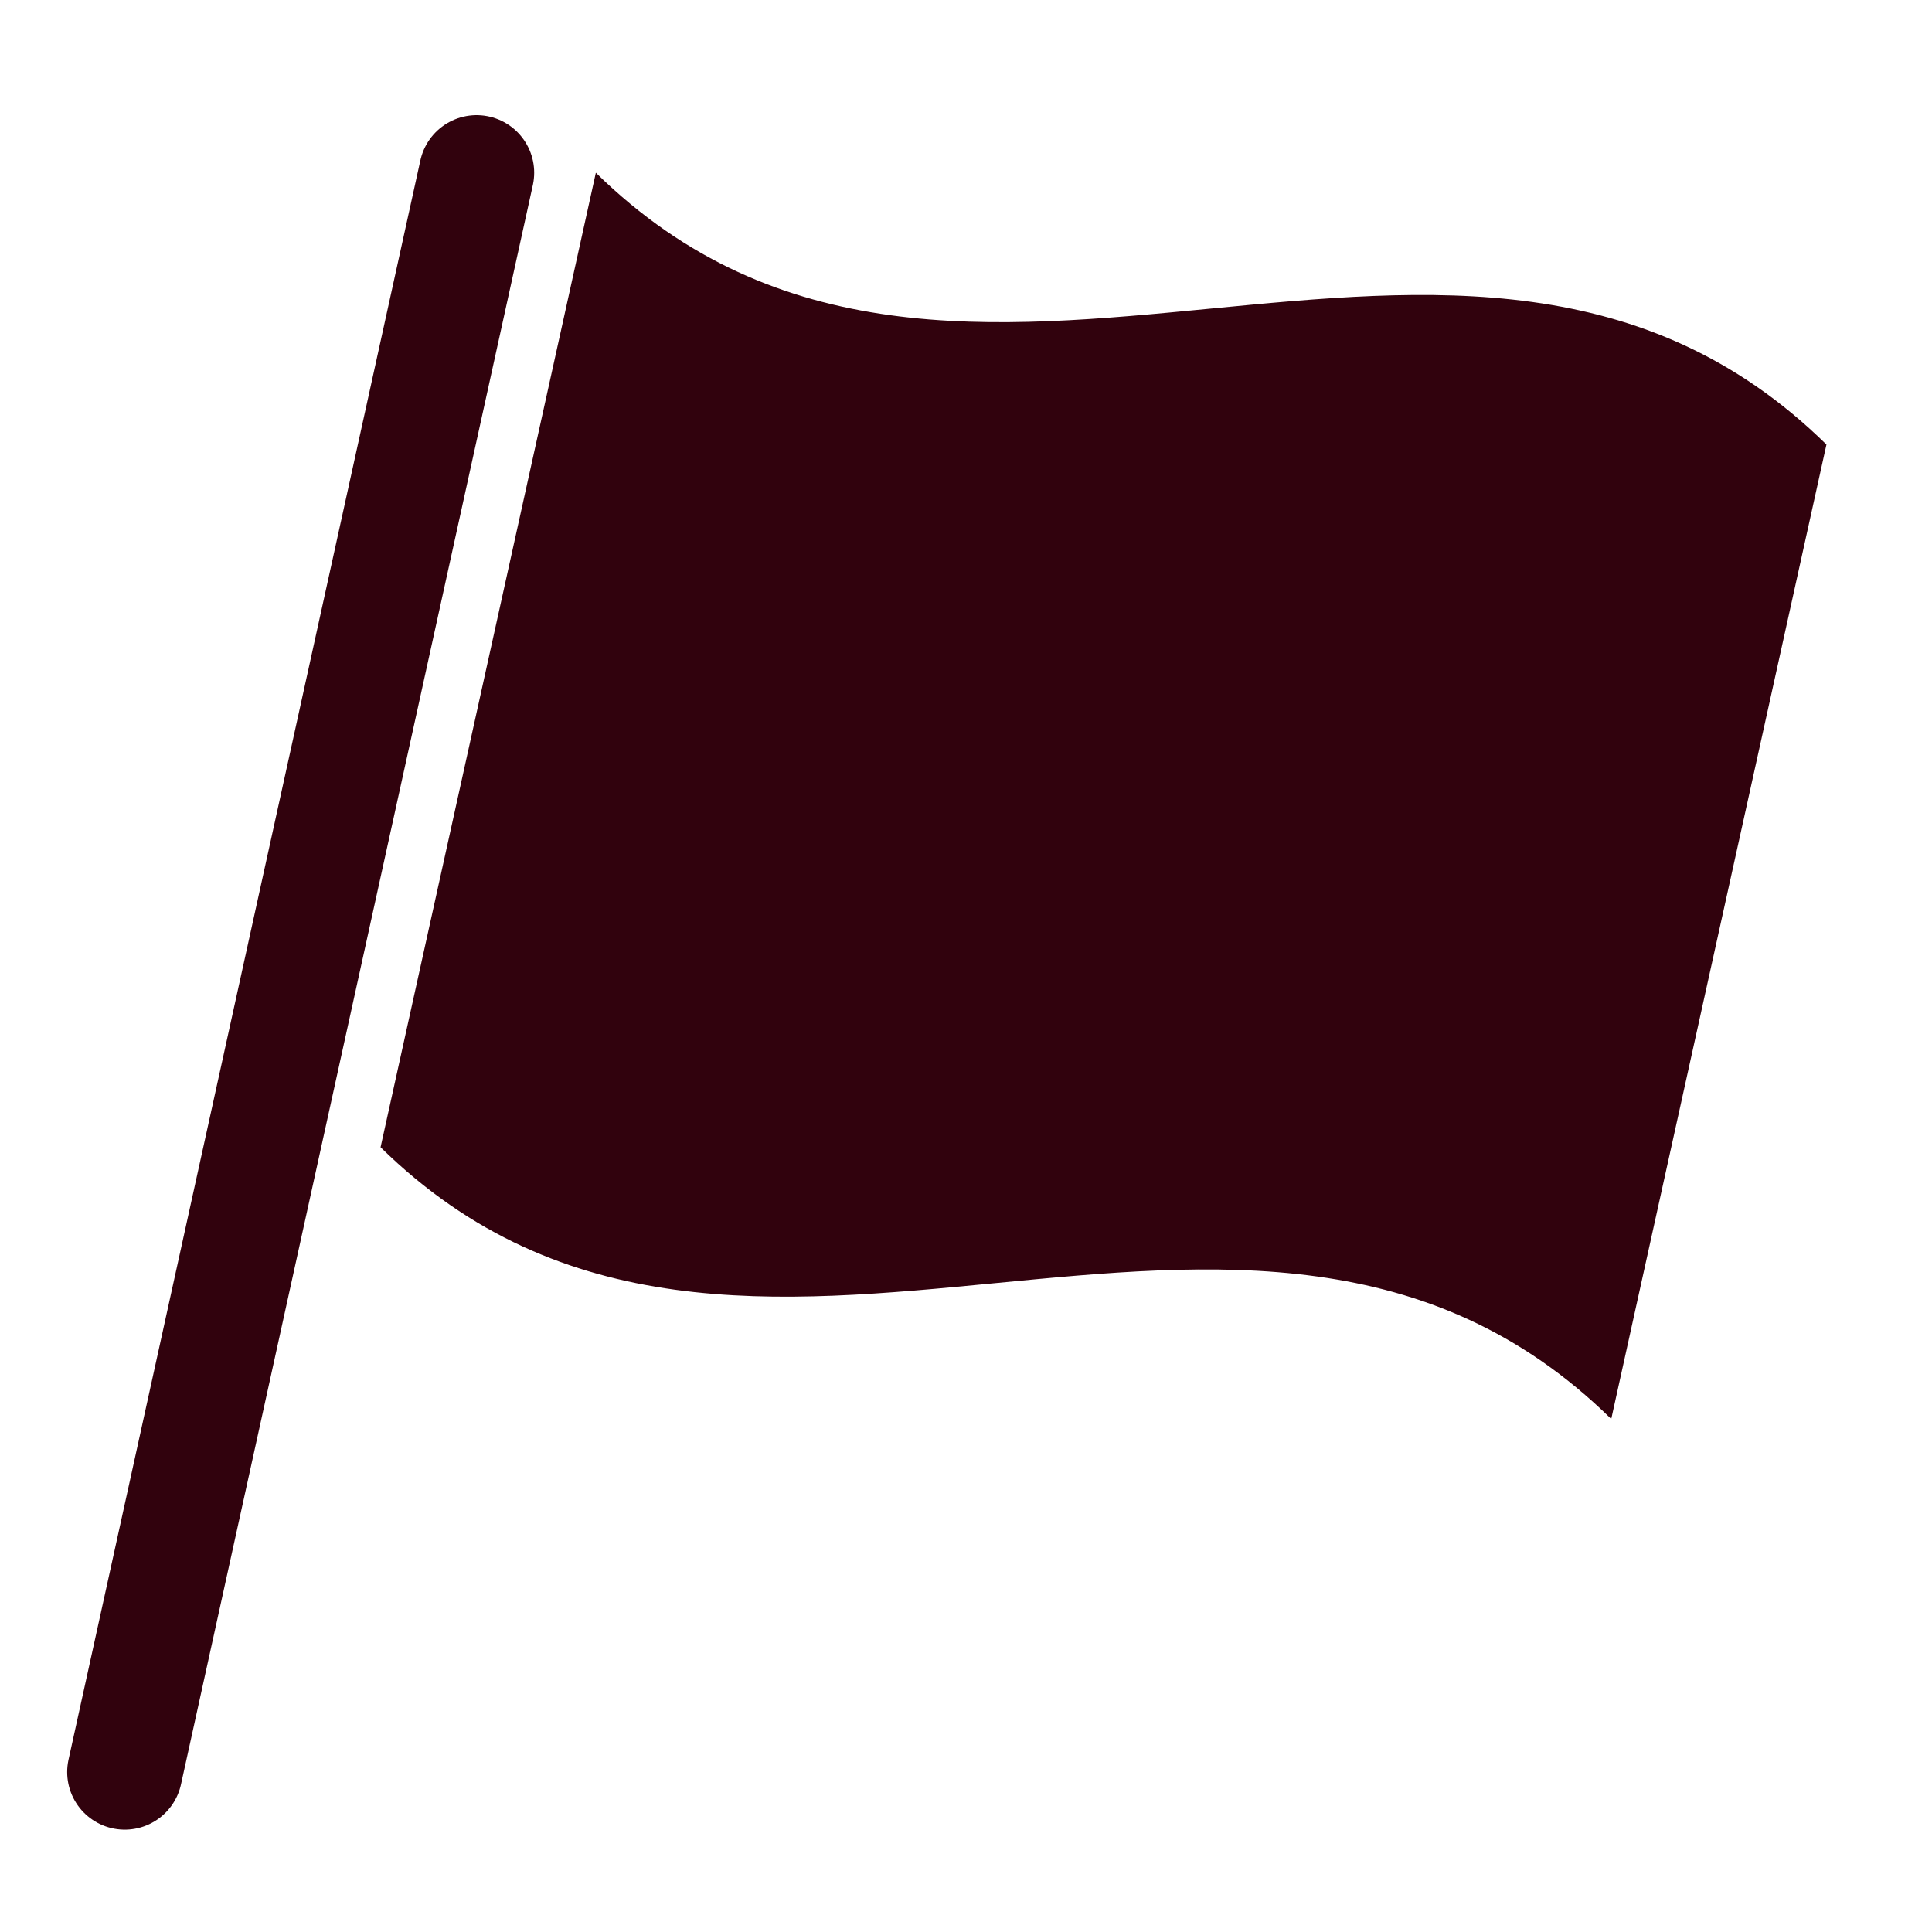 <svg id="Layer_1" data-name="Layer 1" xmlns="http://www.w3.org/2000/svg" viewBox="0 0 302 302"><defs><style>.cls-1{fill:none;stroke:#31020d;stroke-linecap:round;stroke-miterlimit:10;stroke-width:18px;}.cls-2{fill:#31020d;}</style></defs><title>Artboard 1</title><line class="cls-1" x1="19.5" y1="277" x2="74.5" y2="27"/><path class="cls-2" d="M251.86,221.81c-56.62-55.6-135.77,13.1-192.37-42.48Q76.32,103.16,93.14,27C149.73,82.58,228.88,13.88,285.5,69.49Q268.69,145.65,251.86,221.81Z"/></svg>